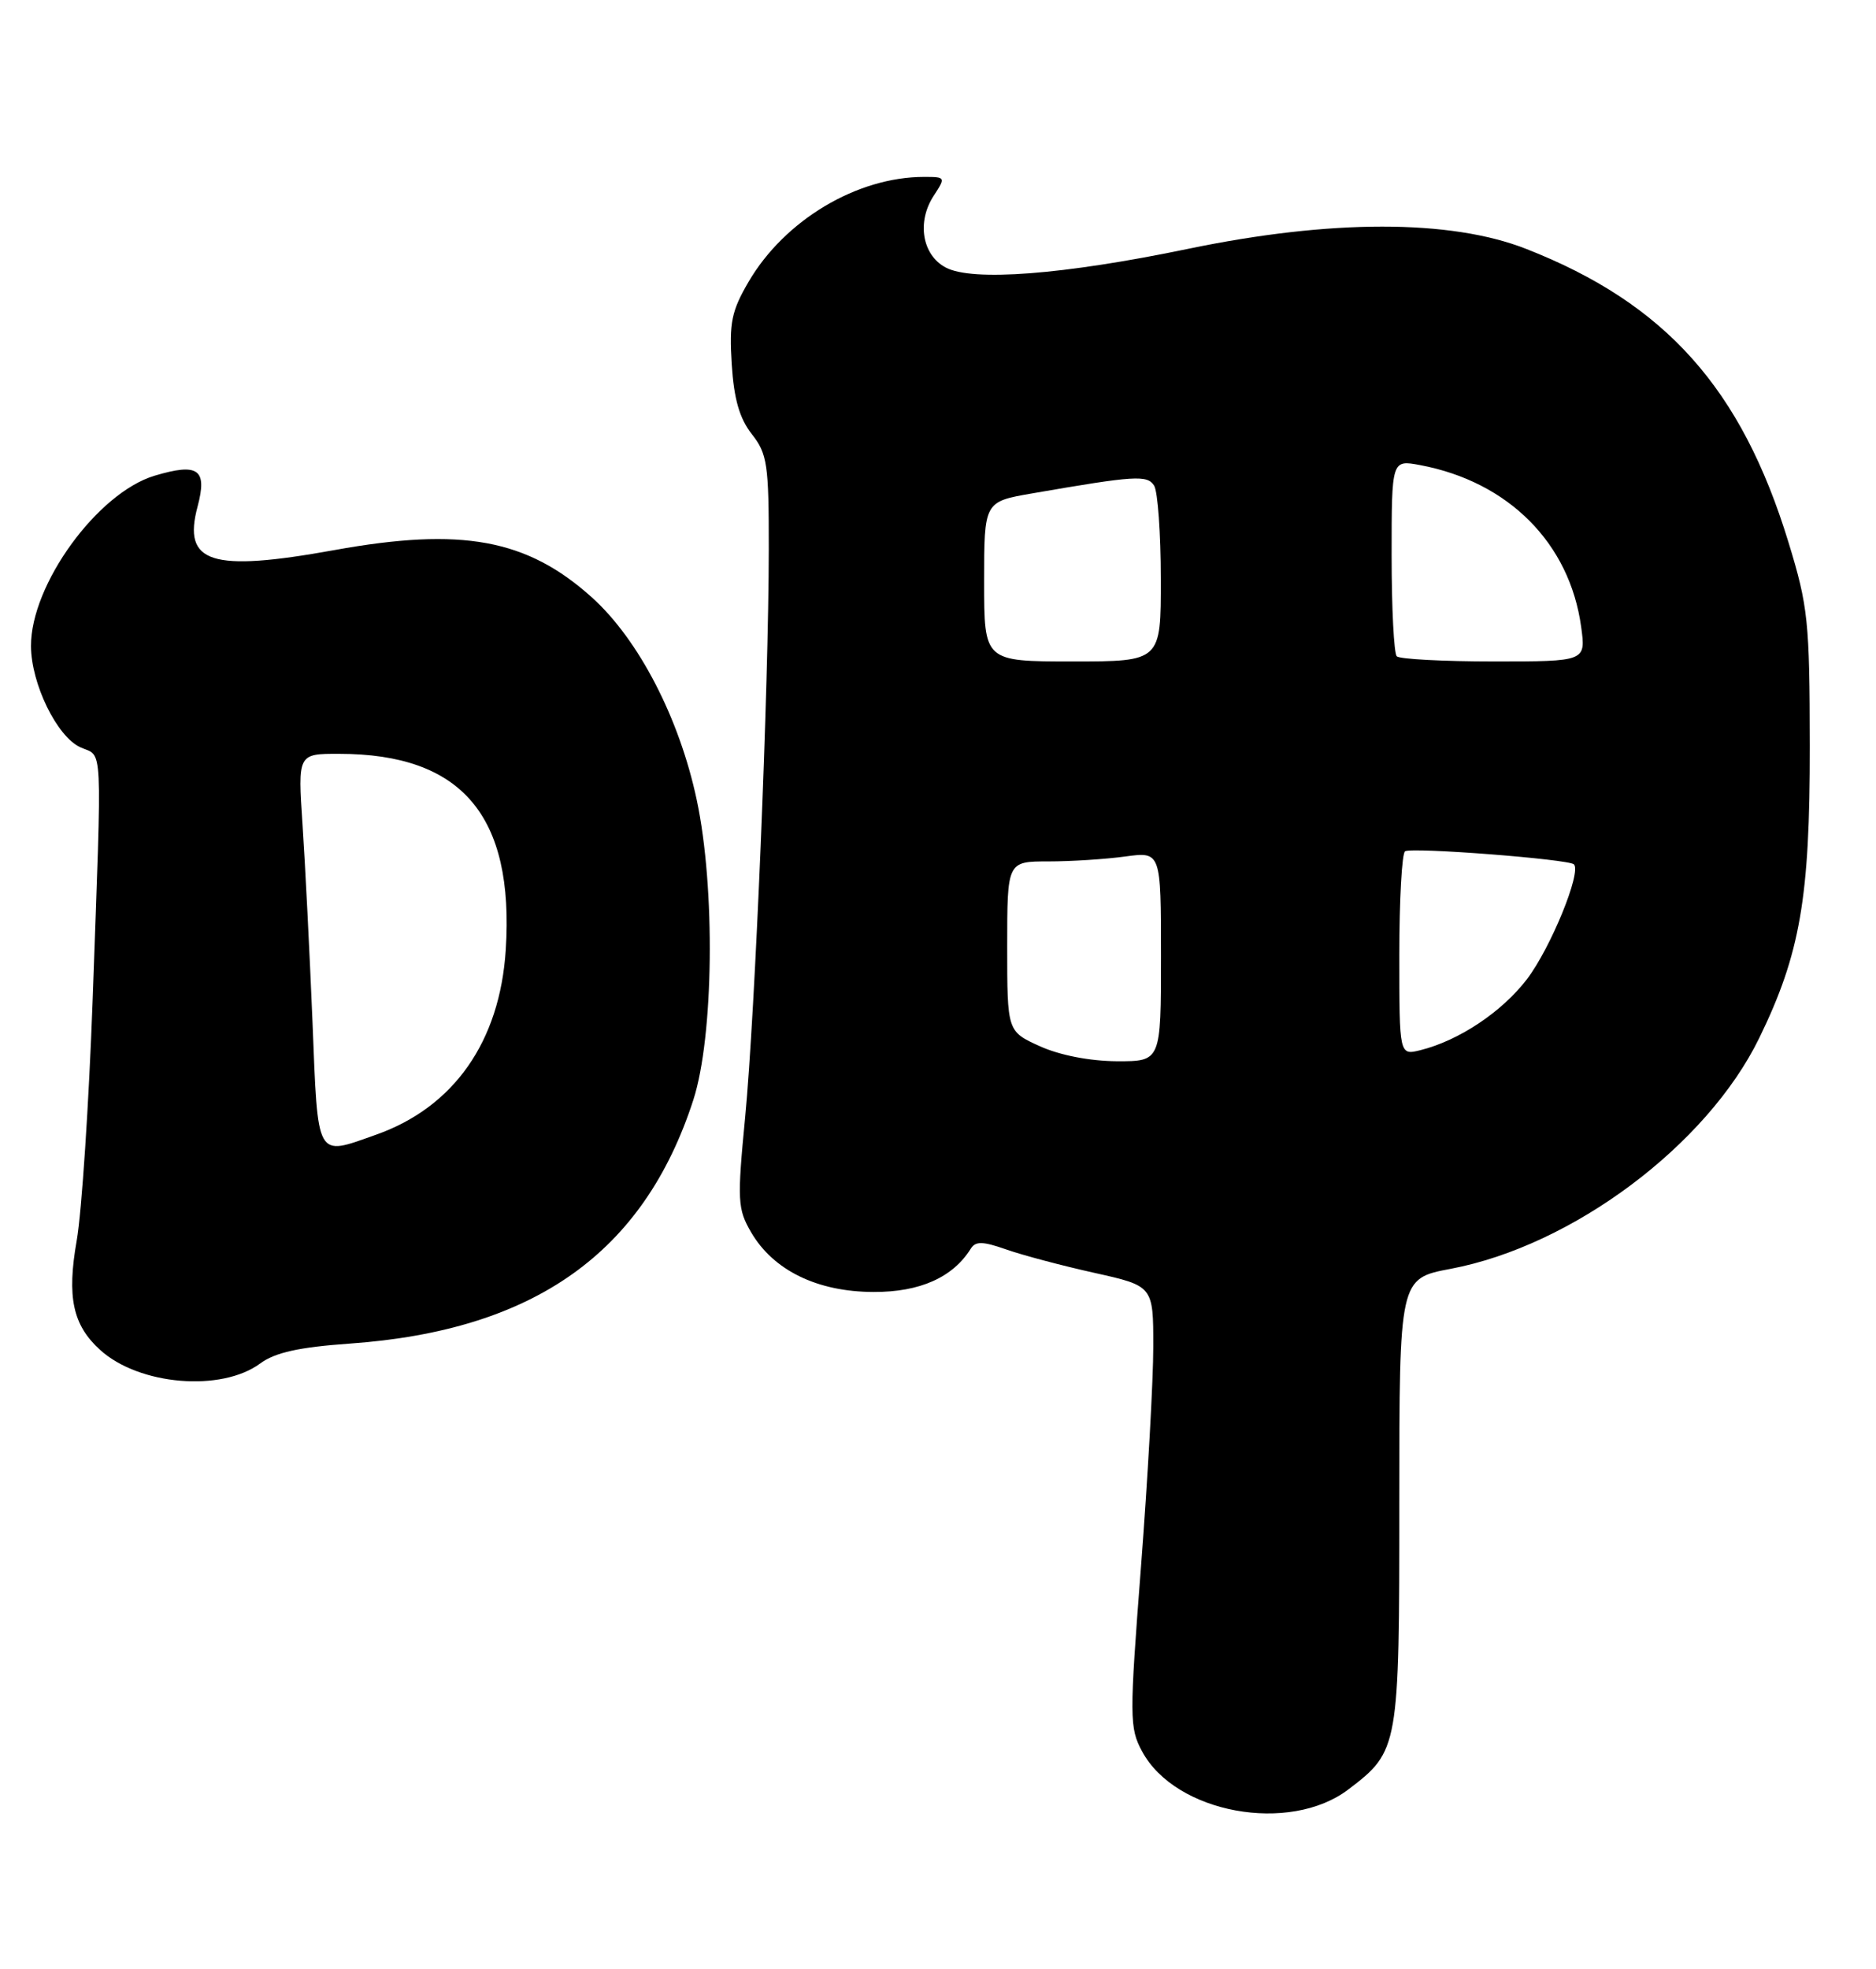 <?xml version="1.0" encoding="UTF-8" standalone="no"?>
<!DOCTYPE svg PUBLIC "-//W3C//DTD SVG 1.1//EN" "http://www.w3.org/Graphics/SVG/1.1/DTD/svg11.dtd" >
<svg xmlns="http://www.w3.org/2000/svg" xmlns:xlink="http://www.w3.org/1999/xlink" version="1.1" viewBox="0 0 244 256">
 <g >
 <path fill="currentColor"
d=" M 175.40 232.64 C 181.94 227.66 182.00 227.29 182.00 195.16 C 182.00 166.23 182.00 166.23 188.68 164.97 C 204.52 161.98 222.02 148.89 228.81 134.97 C 234.14 124.04 235.41 116.72 235.39 97.00 C 235.37 80.79 235.17 78.84 232.62 70.52 C 226.50 50.50 216.62 39.45 198.47 32.35 C 188.64 28.50 173.08 28.50 154.50 32.36 C 138.32 35.72 126.47 36.63 123.00 34.78 C 119.93 33.15 119.22 28.84 121.45 25.44 C 123.01 23.05 122.99 23.00 120.20 23.00 C 111.47 23.00 102.07 28.61 97.38 36.61 C 95.14 40.44 94.83 41.95 95.17 47.35 C 95.46 51.90 96.19 54.42 97.79 56.45 C 99.80 59.01 100.00 60.38 99.99 71.38 C 99.98 89.26 98.21 131.77 96.92 145.23 C 95.87 156.14 95.93 157.19 97.70 160.23 C 100.60 165.18 106.30 167.96 113.62 167.98 C 119.65 168.00 123.93 166.09 126.27 162.34 C 126.88 161.36 127.84 161.39 130.84 162.44 C 132.93 163.18 138.09 164.55 142.32 165.49 C 150.00 167.20 150.00 167.20 150.00 175.08 C 150.00 179.42 149.28 192.30 148.40 203.72 C 146.89 223.34 146.89 224.65 148.55 227.72 C 152.89 235.77 167.73 238.49 175.40 232.64 Z  M 33.85 177.27 C 35.80 175.84 38.89 175.16 45.50 174.69 C 69.50 172.99 83.74 162.89 90.18 143.00 C 92.83 134.79 93.06 115.44 90.62 104.00 C 88.36 93.36 83.06 83.14 76.98 77.67 C 68.54 70.08 60.07 68.52 43.50 71.52 C 27.44 74.42 23.72 73.23 25.70 65.85 C 26.99 61.01 25.79 60.15 20.11 61.85 C 12.67 64.08 4.00 76.02 4.03 84.00 C 4.05 88.90 7.40 95.77 10.45 97.16 C 13.42 98.51 13.28 95.59 12.05 130.00 C 11.56 143.47 10.63 157.55 9.98 161.28 C 8.68 168.66 9.46 172.29 13.03 175.52 C 18.09 180.11 28.79 181.01 33.85 177.27 Z  M 135.25 136.03 C 131.00 134.10 131.00 134.10 131.00 123.05 C 131.00 112.00 131.00 112.00 136.36 112.00 C 139.31 112.00 143.81 111.71 146.36 111.36 C 151.00 110.73 151.00 110.73 151.00 124.36 C 151.00 138.00 151.00 138.00 145.25 137.98 C 141.75 137.96 137.84 137.20 135.25 136.03 Z  M 182.00 124.17 C 182.00 116.99 182.34 110.92 182.75 110.68 C 183.69 110.13 204.04 111.71 204.71 112.38 C 205.72 113.39 201.69 123.25 198.61 127.30 C 195.36 131.56 189.76 135.29 184.75 136.54 C 182.00 137.22 182.00 137.22 182.00 124.17 Z  M 128.00 75.61 C 128.00 65.23 128.00 65.23 134.25 64.15 C 147.66 61.83 149.21 61.73 150.11 63.14 C 150.58 63.89 150.98 69.34 150.98 75.25 C 151.00 86.00 151.00 86.00 139.50 86.00 C 128.00 86.00 128.00 86.00 128.00 75.61 Z  M 181.67 85.33 C 181.30 84.97 181.00 79.07 181.00 72.22 C 181.00 59.78 181.00 59.78 184.70 60.47 C 196.20 62.63 204.16 70.62 205.65 81.50 C 206.27 86.00 206.27 86.00 194.30 86.00 C 187.72 86.00 182.03 85.70 181.67 85.33 Z  M 40.64 132.75 C 40.27 123.81 39.69 112.34 39.35 107.25 C 38.73 98.00 38.73 98.00 44.11 98.01 C 60.07 98.02 66.90 106.05 65.78 123.49 C 65.02 135.43 59.02 143.97 48.89 147.54 C 41.02 150.32 41.37 150.95 40.64 132.75 Z "/>
</g>
</svg>